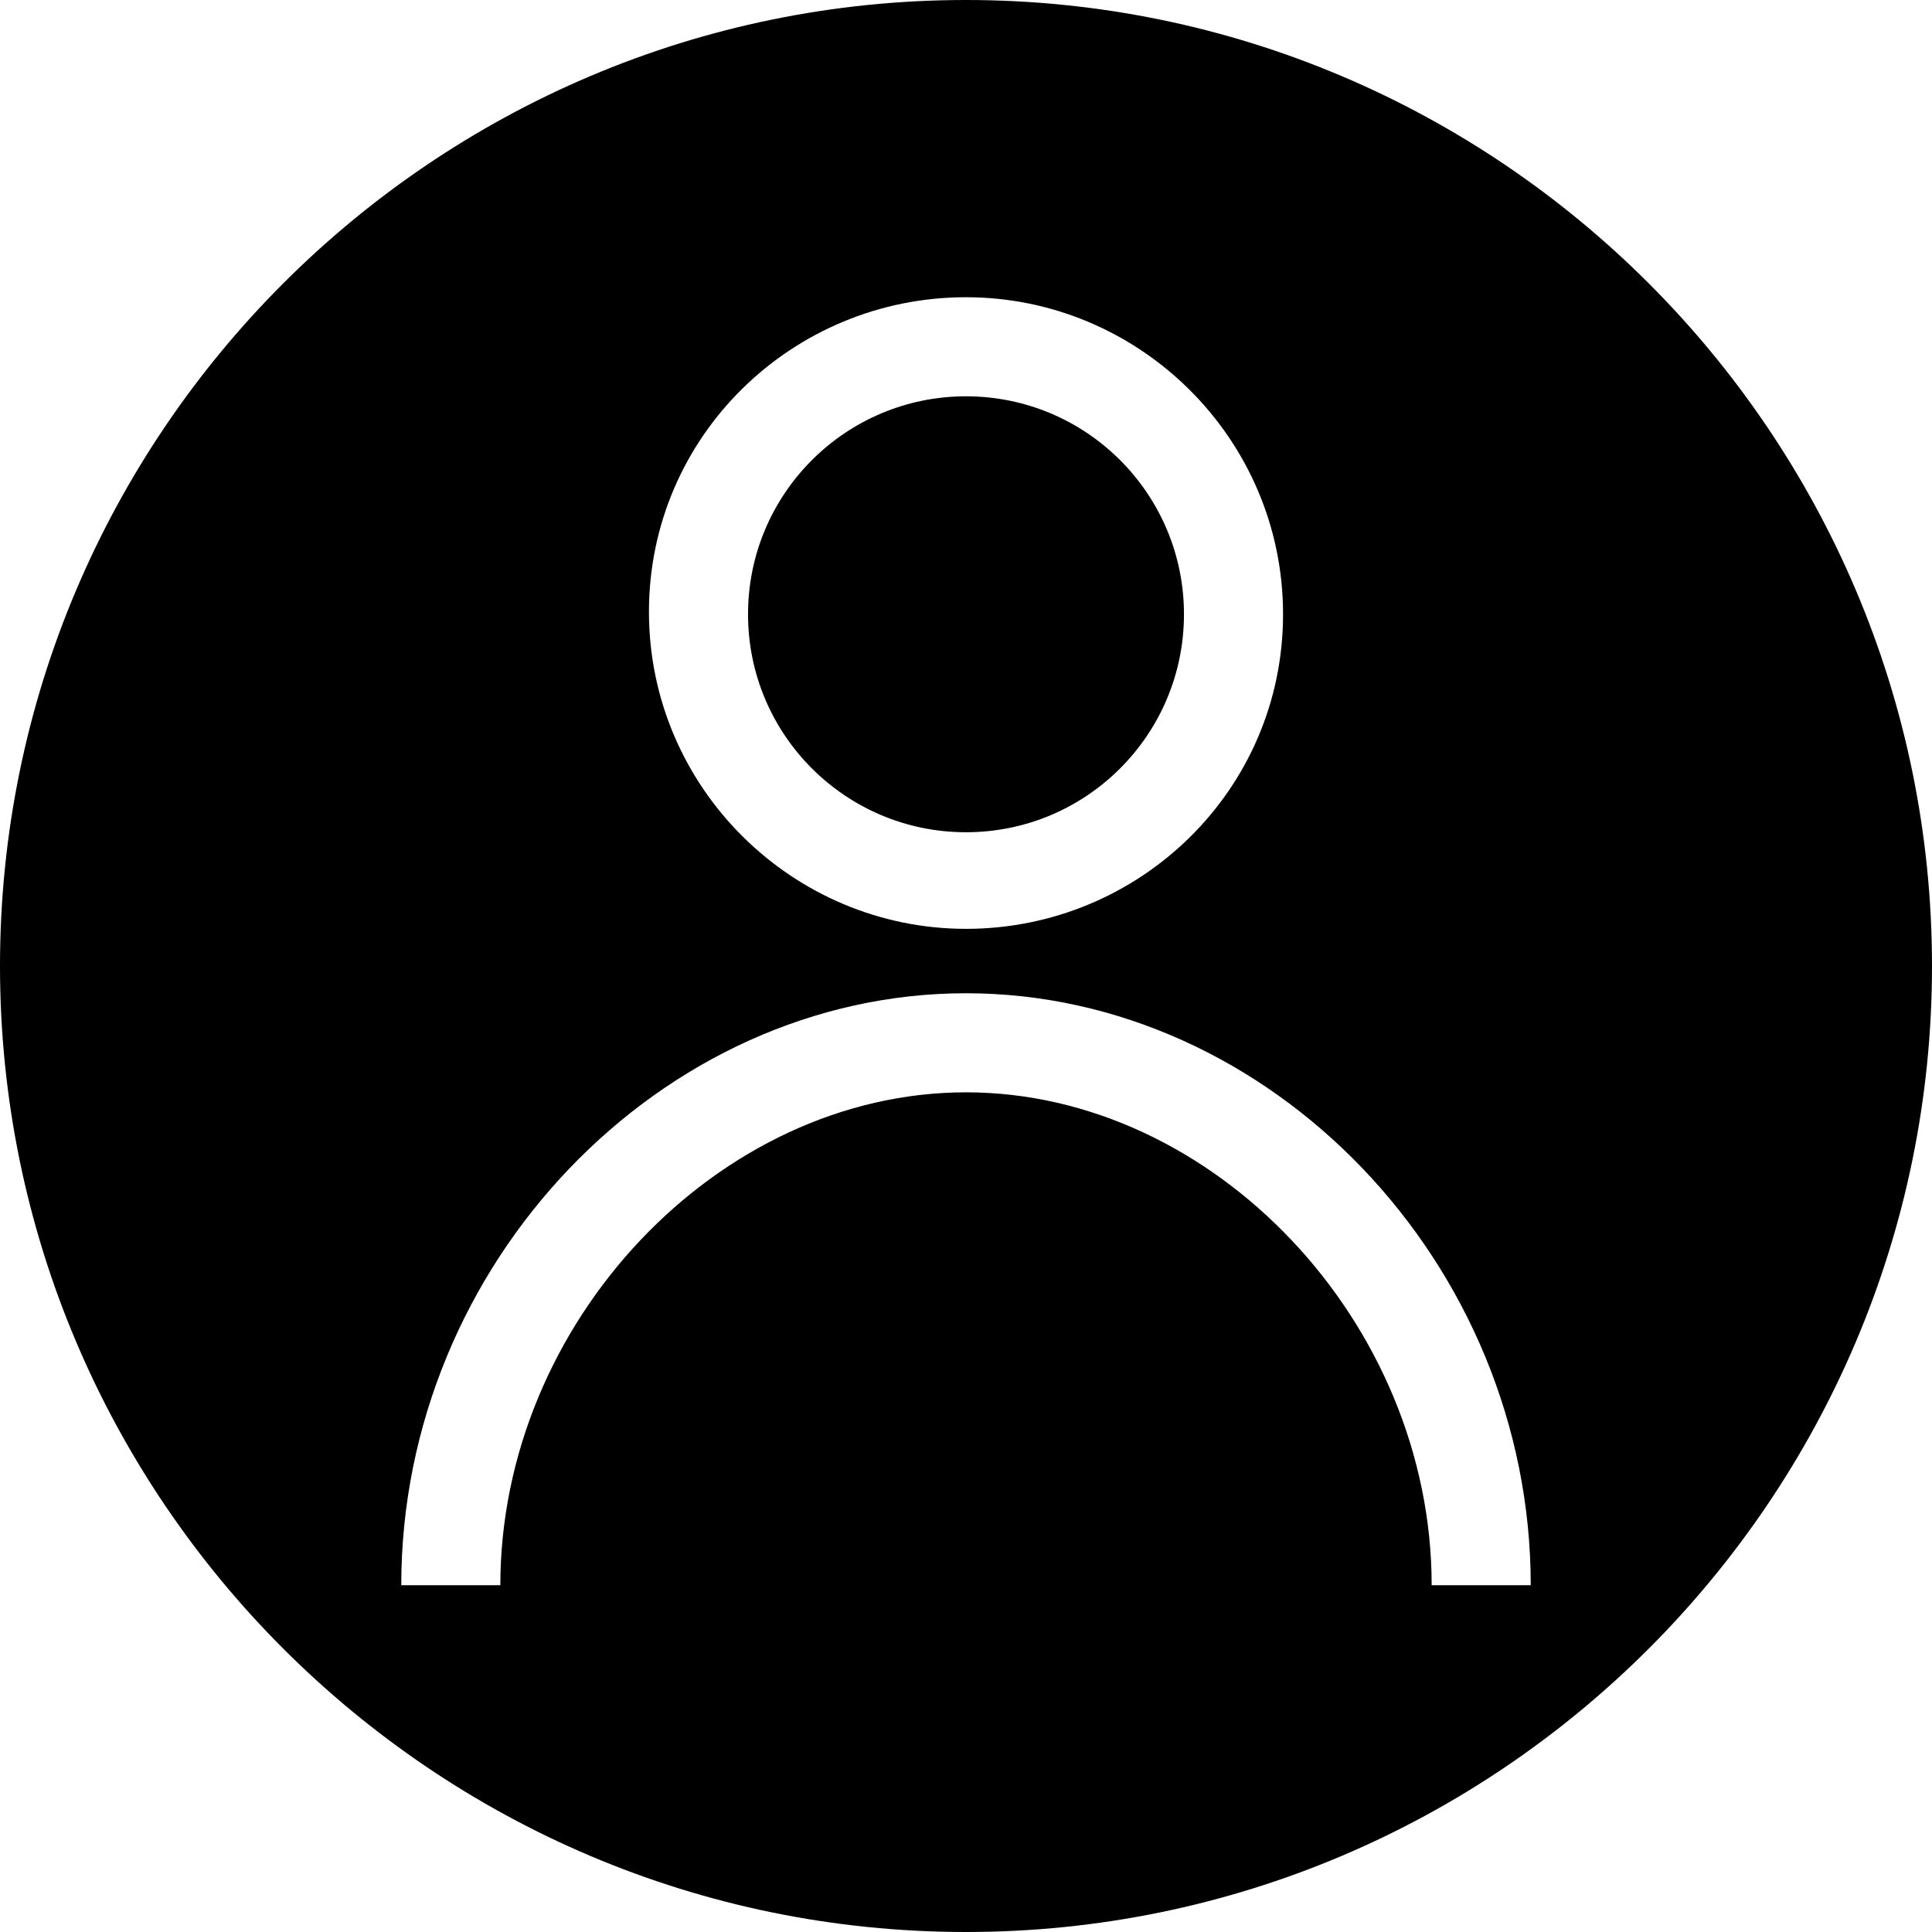 <?xml version="1.0" encoding="UTF-8" standalone="no"?>
<svg
   version="1.1"
   x="0px"
   y="0px"
   viewBox="0 0 78 78"
   xml:space="preserve"
   id="svg31"
   sodipodi:docname="noun_profile_1041818.svg"
   width="78"
   height="78"
   inkscape:version="1.1 (c68e22c387, 2021-05-23)"
   xmlns:inkscape="http://www.inkscape.org/namespaces/inkscape"
   xmlns:sodipodi="http://sodipodi.sourceforge.net/DTD/sodipodi-0.dtd"
   xmlns="http://www.w3.org/2000/svg"
   xmlns:svg="http://www.w3.org/2000/svg"><defs
     id="defs35" /><sodipodi:namedview
     id="namedview33"
     pagecolor="#ffffff"
     bordercolor="#666666"
     borderopacity="1.0"
     inkscape:pageshadow="2"
     inkscape:pageopacity="0.0"
     inkscape:pagecheckerboard="0"
     showgrid="false"
     width="61px"
     inkscape:zoom="6.525"
     inkscape:cx="52.796935"
     inkscape:cy="45.59387"
     inkscape:window-width="1920"
     inkscape:window-height="1001"
     inkscape:window-x="-9"
     inkscape:window-y="-9"
     inkscape:window-maximized="1"
     inkscape:current-layer="svg31" /><g
     id="g29"
     clip-path="none"
     transform="translate(-9,-9)"
     style="opacity:1"><g
       id="g27"><circle
         cx="48"
         cy="33.8"
         r="8.8"
         id="circle23" /><path
         d="M 48,9 C 26.5,9 9,26.5 9,48 9,69.5 26.5,87 48,87 69.5,87 87,69.5 87,48 87,26.5 69.5,9 48,9 Z m 0,12 c 7,0 12.8,5.7 12.8,12.8 C 60.8,40.9 55,46.5 48,46.5 41,46.5 35.2,40.8 35.2,33.7 35.2,26.6 41,21 48,21 Z M 66.8,73 C 66.8,62.4 58,53.1 48,53.1 38,53.1 29.2,62.4 29.2,73 h -4 C 25.2,60 35.7,49.1 48,49.1 60.3,49.1 70.8,60 70.8,73 Z"
         id="path25" /></g></g></svg>
